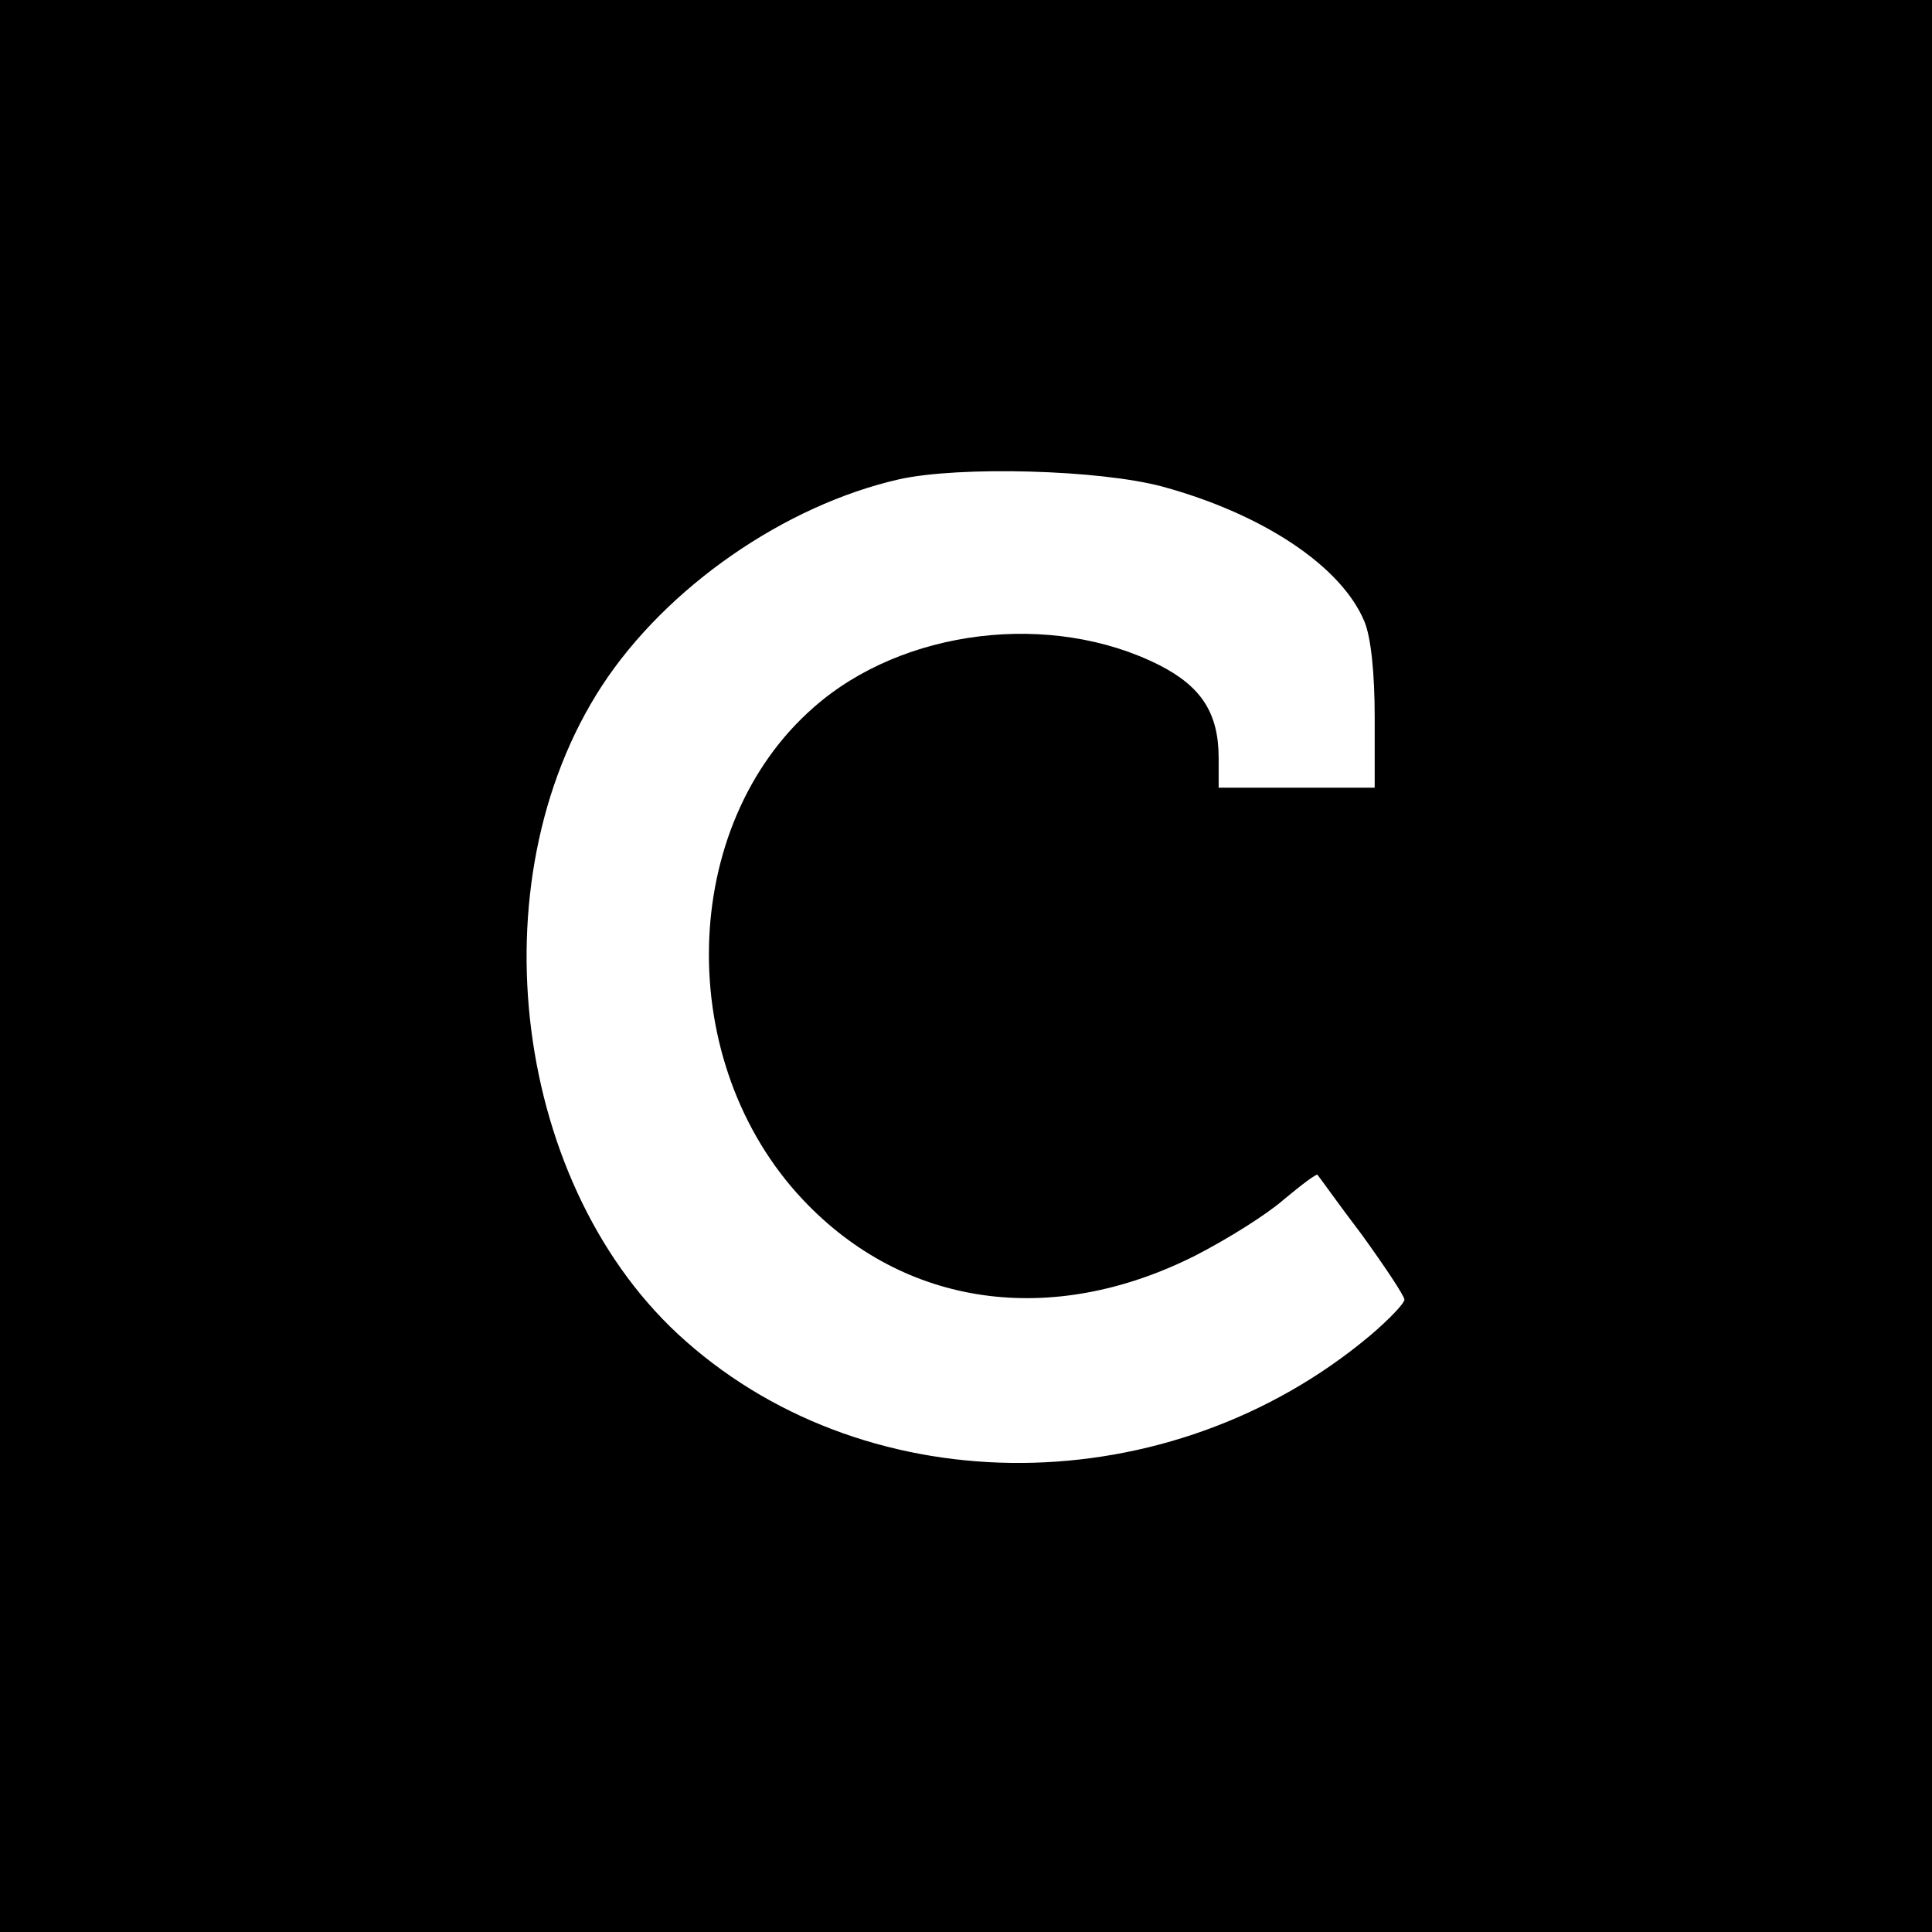 <?xml version="1.0" standalone="no"?>
<!DOCTYPE svg PUBLIC "-//W3C//DTD SVG 20010904//EN"
 "http://www.w3.org/TR/2001/REC-SVG-20010904/DTD/svg10.dtd">
<svg version="1.0" xmlns="http://www.w3.org/2000/svg"
 width="260pt" height="260pt" viewBox="0 0 260 260"
 preserveAspectRatio="xMidYMid meet">
<g transform="translate(0,260) scale(0.1,-0.1)"
fill="#000000" stroke="none">
<path d="M0 1300 l0 -1300 1300 0 1300 0 0 1300 0 1300 -1300 0 -1300 0 0
-1300z m1565 645 c135 -37 240 -107 271 -181 9 -21 14 -70 14 -129 l0 -95
-105 0 -105 0 0 40 c0 60 -23 96 -80 125 -145 73 -345 49 -465 -57 -182 -159
-189 -478 -14 -663 136 -144 334 -172 527 -75 43 22 96 55 120 76 24 20 44 35
45 33 2 -2 28 -39 60 -81 31 -43 57 -82 57 -87 0 -5 -21 -27 -47 -49 -269
-225 -670 -228 -920 -7 -232 204 -285 618 -113 882 87 133 246 243 400 278 81
18 270 13 355 -10z"/>
</g>
</svg>
